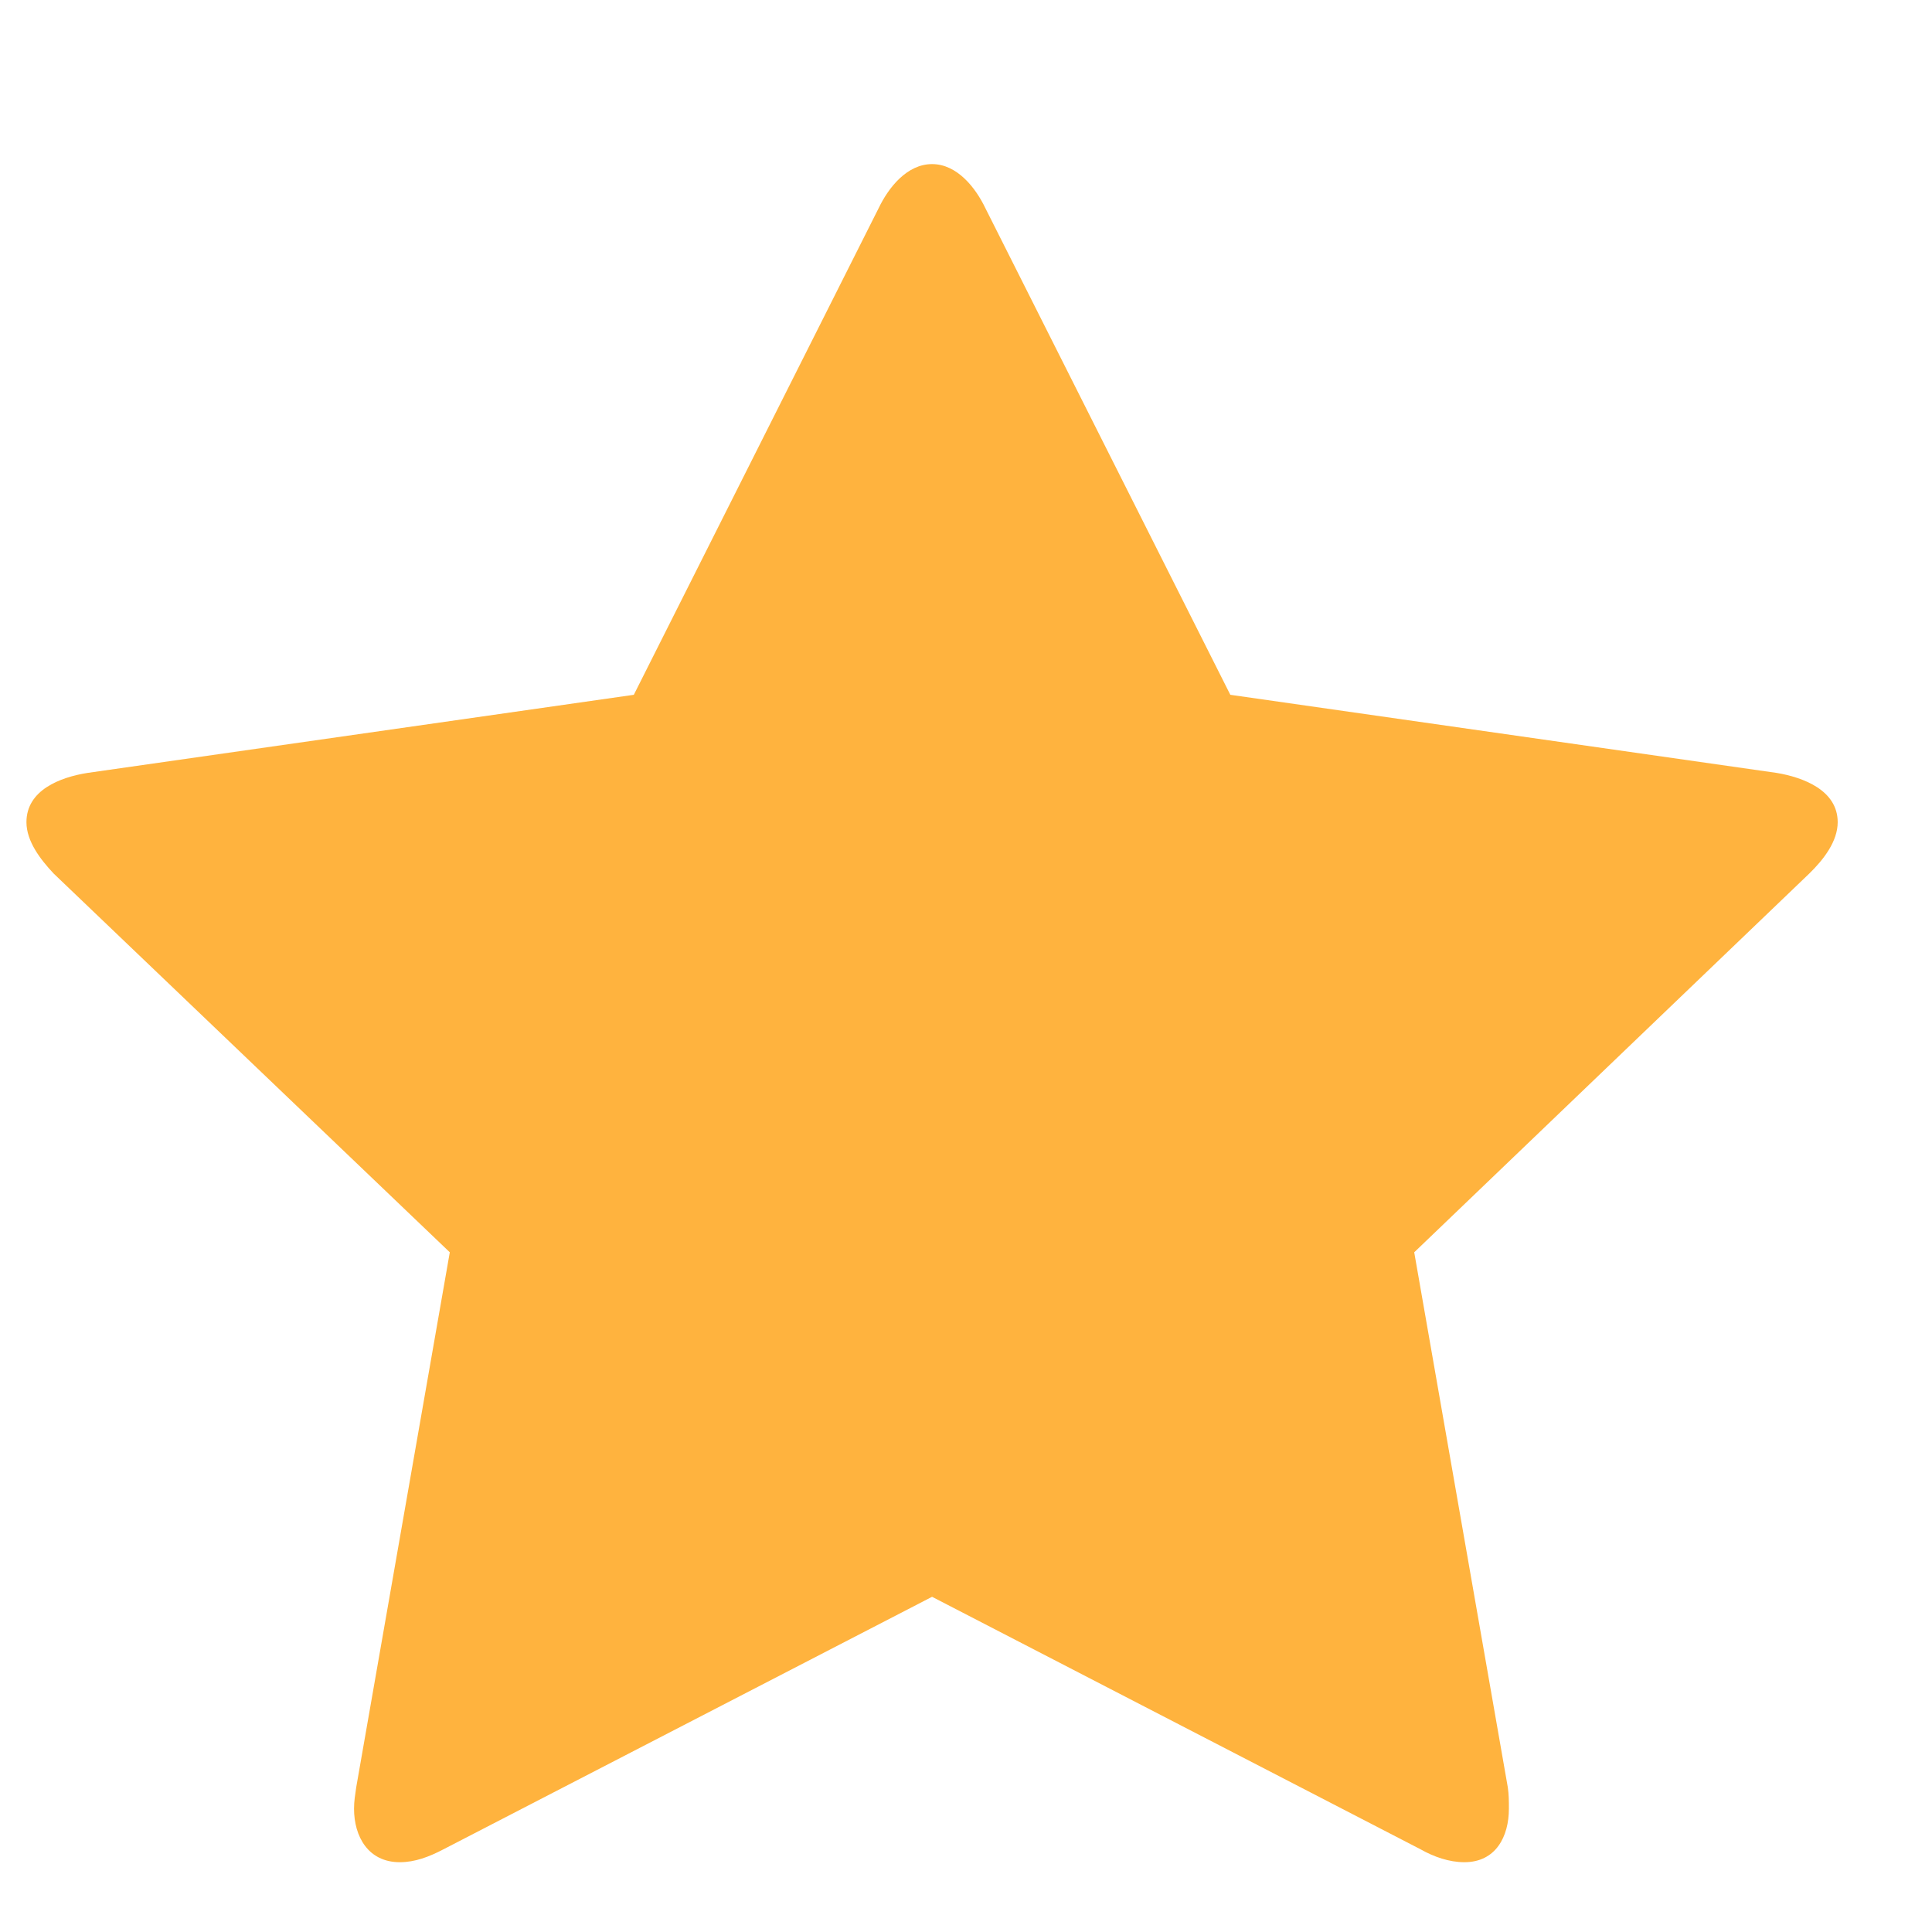 <svg width="16" height="16" viewBox="0 0 16 16" fill="none" xmlns="http://www.w3.org/2000/svg">
<g clip-path="url(#clip0_1_3956)">
<path fill-rule="evenodd" clip-rule="evenodd" d="M15.219 6.809C15.219 6.968 15.102 7.119 14.984 7.234L11.712 10.371L12.487 14.802C12.496 14.864 12.496 14.917 12.496 14.979C12.496 15.209 12.388 15.422 12.127 15.422C12.001 15.422 11.874 15.377 11.766 15.316L7.719 13.224L3.671 15.316C3.554 15.377 3.437 15.422 3.311 15.422C3.049 15.422 2.932 15.209 2.932 14.979C2.932 14.917 2.941 14.864 2.95 14.802L3.725 10.371L0.444 7.234C0.336 7.119 0.219 6.968 0.219 6.809C0.219 6.543 0.498 6.437 0.724 6.401L5.249 5.754L7.277 1.723C7.358 1.554 7.511 1.359 7.719 1.359C7.926 1.359 8.079 1.554 8.16 1.723L10.189 5.754L14.714 6.401C14.93 6.437 15.219 6.543 15.219 6.809Z" fill="#FFB33E"/>
</g>
<defs>
<clipPath id="clip0_1_3956">
<rect width="15" height="15" fill="white" transform="translate(0.219 0.891)"/>
</clipPath>
</defs>
</svg>
